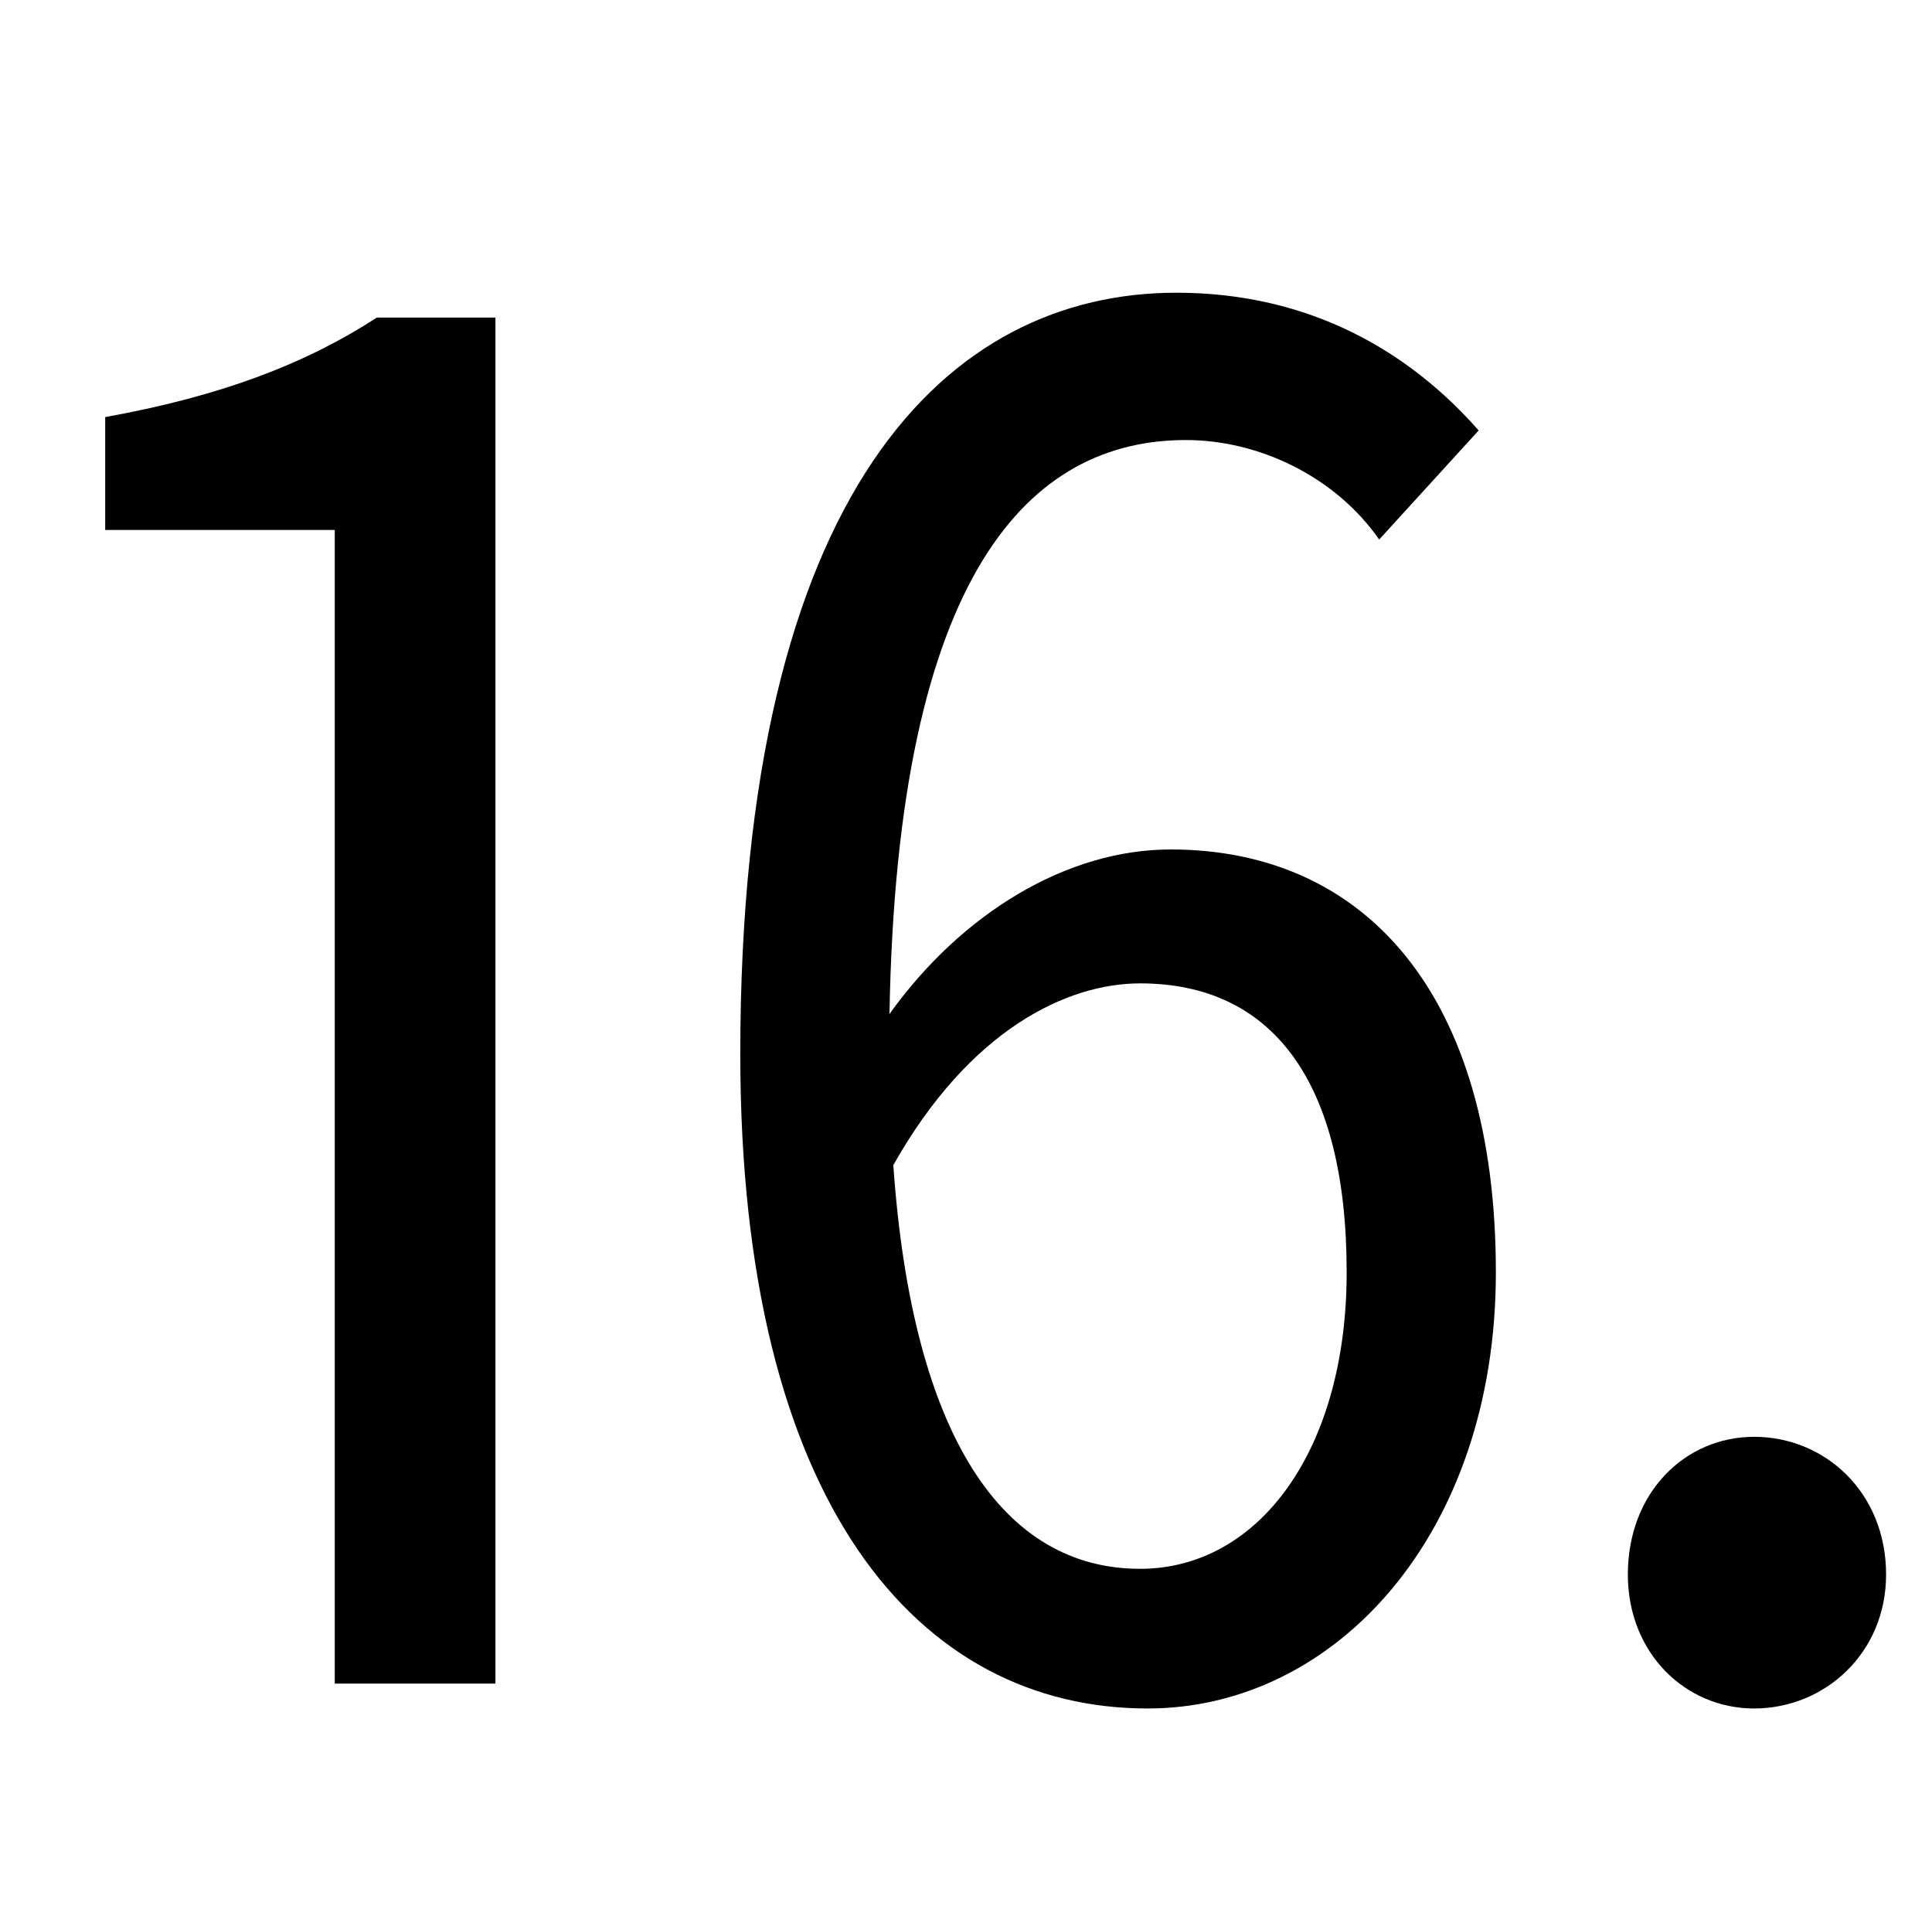 <?xml version="1.0" standalone="no"?>
<!DOCTYPE svg PUBLIC "-//W3C//DTD SVG 1.1//EN" "http://www.w3.org/Graphics/SVG/1.1/DTD/svg11.dtd" >
<svg xmlns="http://www.w3.org/2000/svg" xmlns:xlink="http://www.w3.org/1999/xlink" version="1.1" viewBox="-10 0 1010 1000">
   <path fill="currentColor"
d="M45 277v-59c61 -11 105 -28 142 -52h62v714h-84v-603h-120zM586 820c62 0 108 -62 108 -155c0 -100 -39 -151 -108 -151c-38 0 -89 24 -129 95c10 143 58 211 129 211zM763 225l-52 57c-23 -33 -63 -52 -101 -52c-81 0 -151 68 -155 300c38 -53 93 -86 147 -86
c101 0 170 75 170 221c0 137 -84 228 -182 228c-120 0 -213 -107 -213 -342c0 -296 109 -398 228 -398c70 0 122 31 158 72zM907 751c37 0 69 29 69 72c0 41 -32 70 -69 70c-36 0 -66 -29 -66 -70c0 -43 30 -72 66 -72z" />
</svg>
